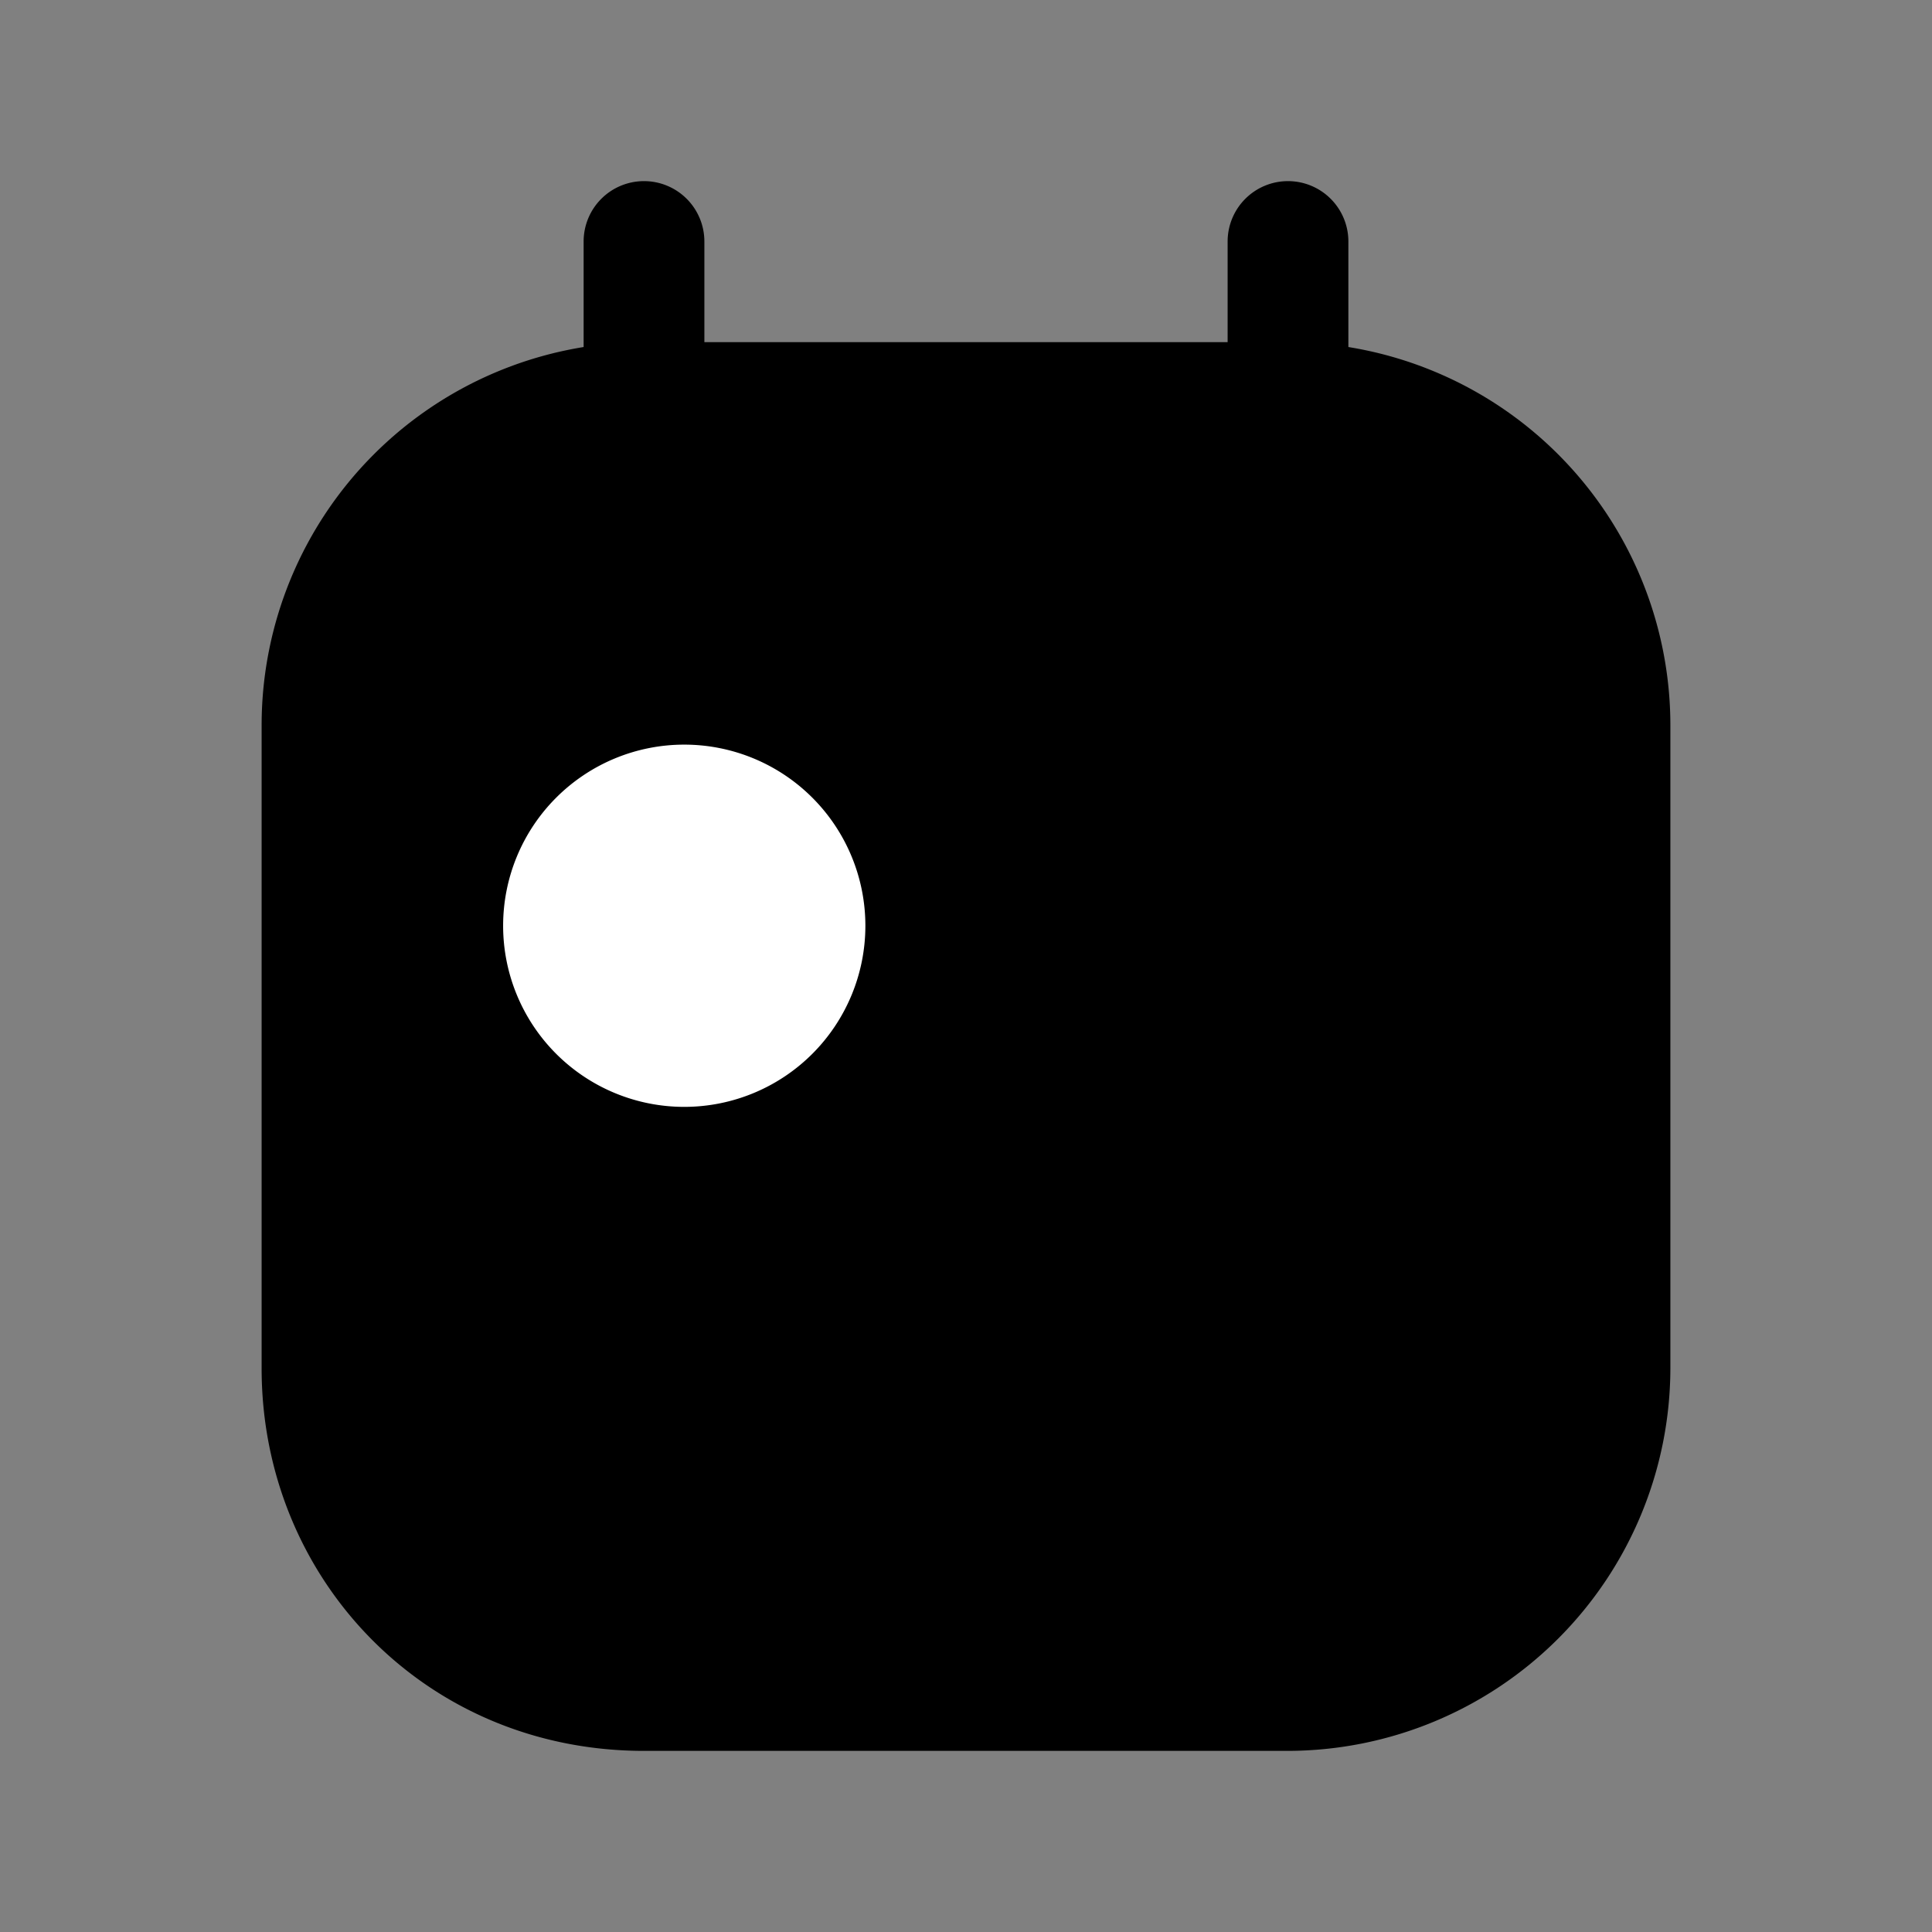 <svg xmlns="http://www.w3.org/2000/svg" fill="none" viewBox="0 0 24 24">
  <rect x="0" y="0" width="24" height="24" fill="#808080" stroke="none"/>
  <path fill="#000" d="M4 17V9c0-2.2 1.8-4 4-4h8c2.2 0 4 1.8 4 4v8c0 2.2-1.8 4-4 4H8c-2.3 0-4-1.8-4-4"/>
  <path fill="#000" d="M8 5.75A3.26 3.26 0 0 0 4.75 9v8c0 1.798 1.376 3.25 3.25 3.25h8A3.26 3.26 0 0 0 19.25 17V9A3.26 3.26 0 0 0 16 5.75zM3.25 9A4.76 4.76 0 0 1 8 4.25h8A4.76 4.76 0 0 1 20.75 9v8A4.76 4.76 0 0 1 16 21.75H8c-2.726 0-4.75-2.148-4.75-4.75z"/>
  <path fill="#000" d="M8 2.25a.75.75 0 0 1 .75.75v4a.75.75 0 0 1-1.5 0V3A.75.75 0 0 1 8 2.25m8 0a.75.75 0 0 1 .75.75v4a.75.75 0 0 1-1.5 0V3a.75.75 0 0 1 .75-.75"/>
  <path fill="#fff" d="M8.5 13a1.5 1.5 0 1 0 0-3 1.5 1.5 0 0 0 0 3"/>
  <path fill="#fff" d="M8.5 10.75a.75.75 0 1 0 0 1.5.75.75 0 0 0 0-1.5m-2.25.75a2.25 2.25 0 1 1 4.5 0 2.25 2.25 0 0 1-4.5 0"/>
</svg>
